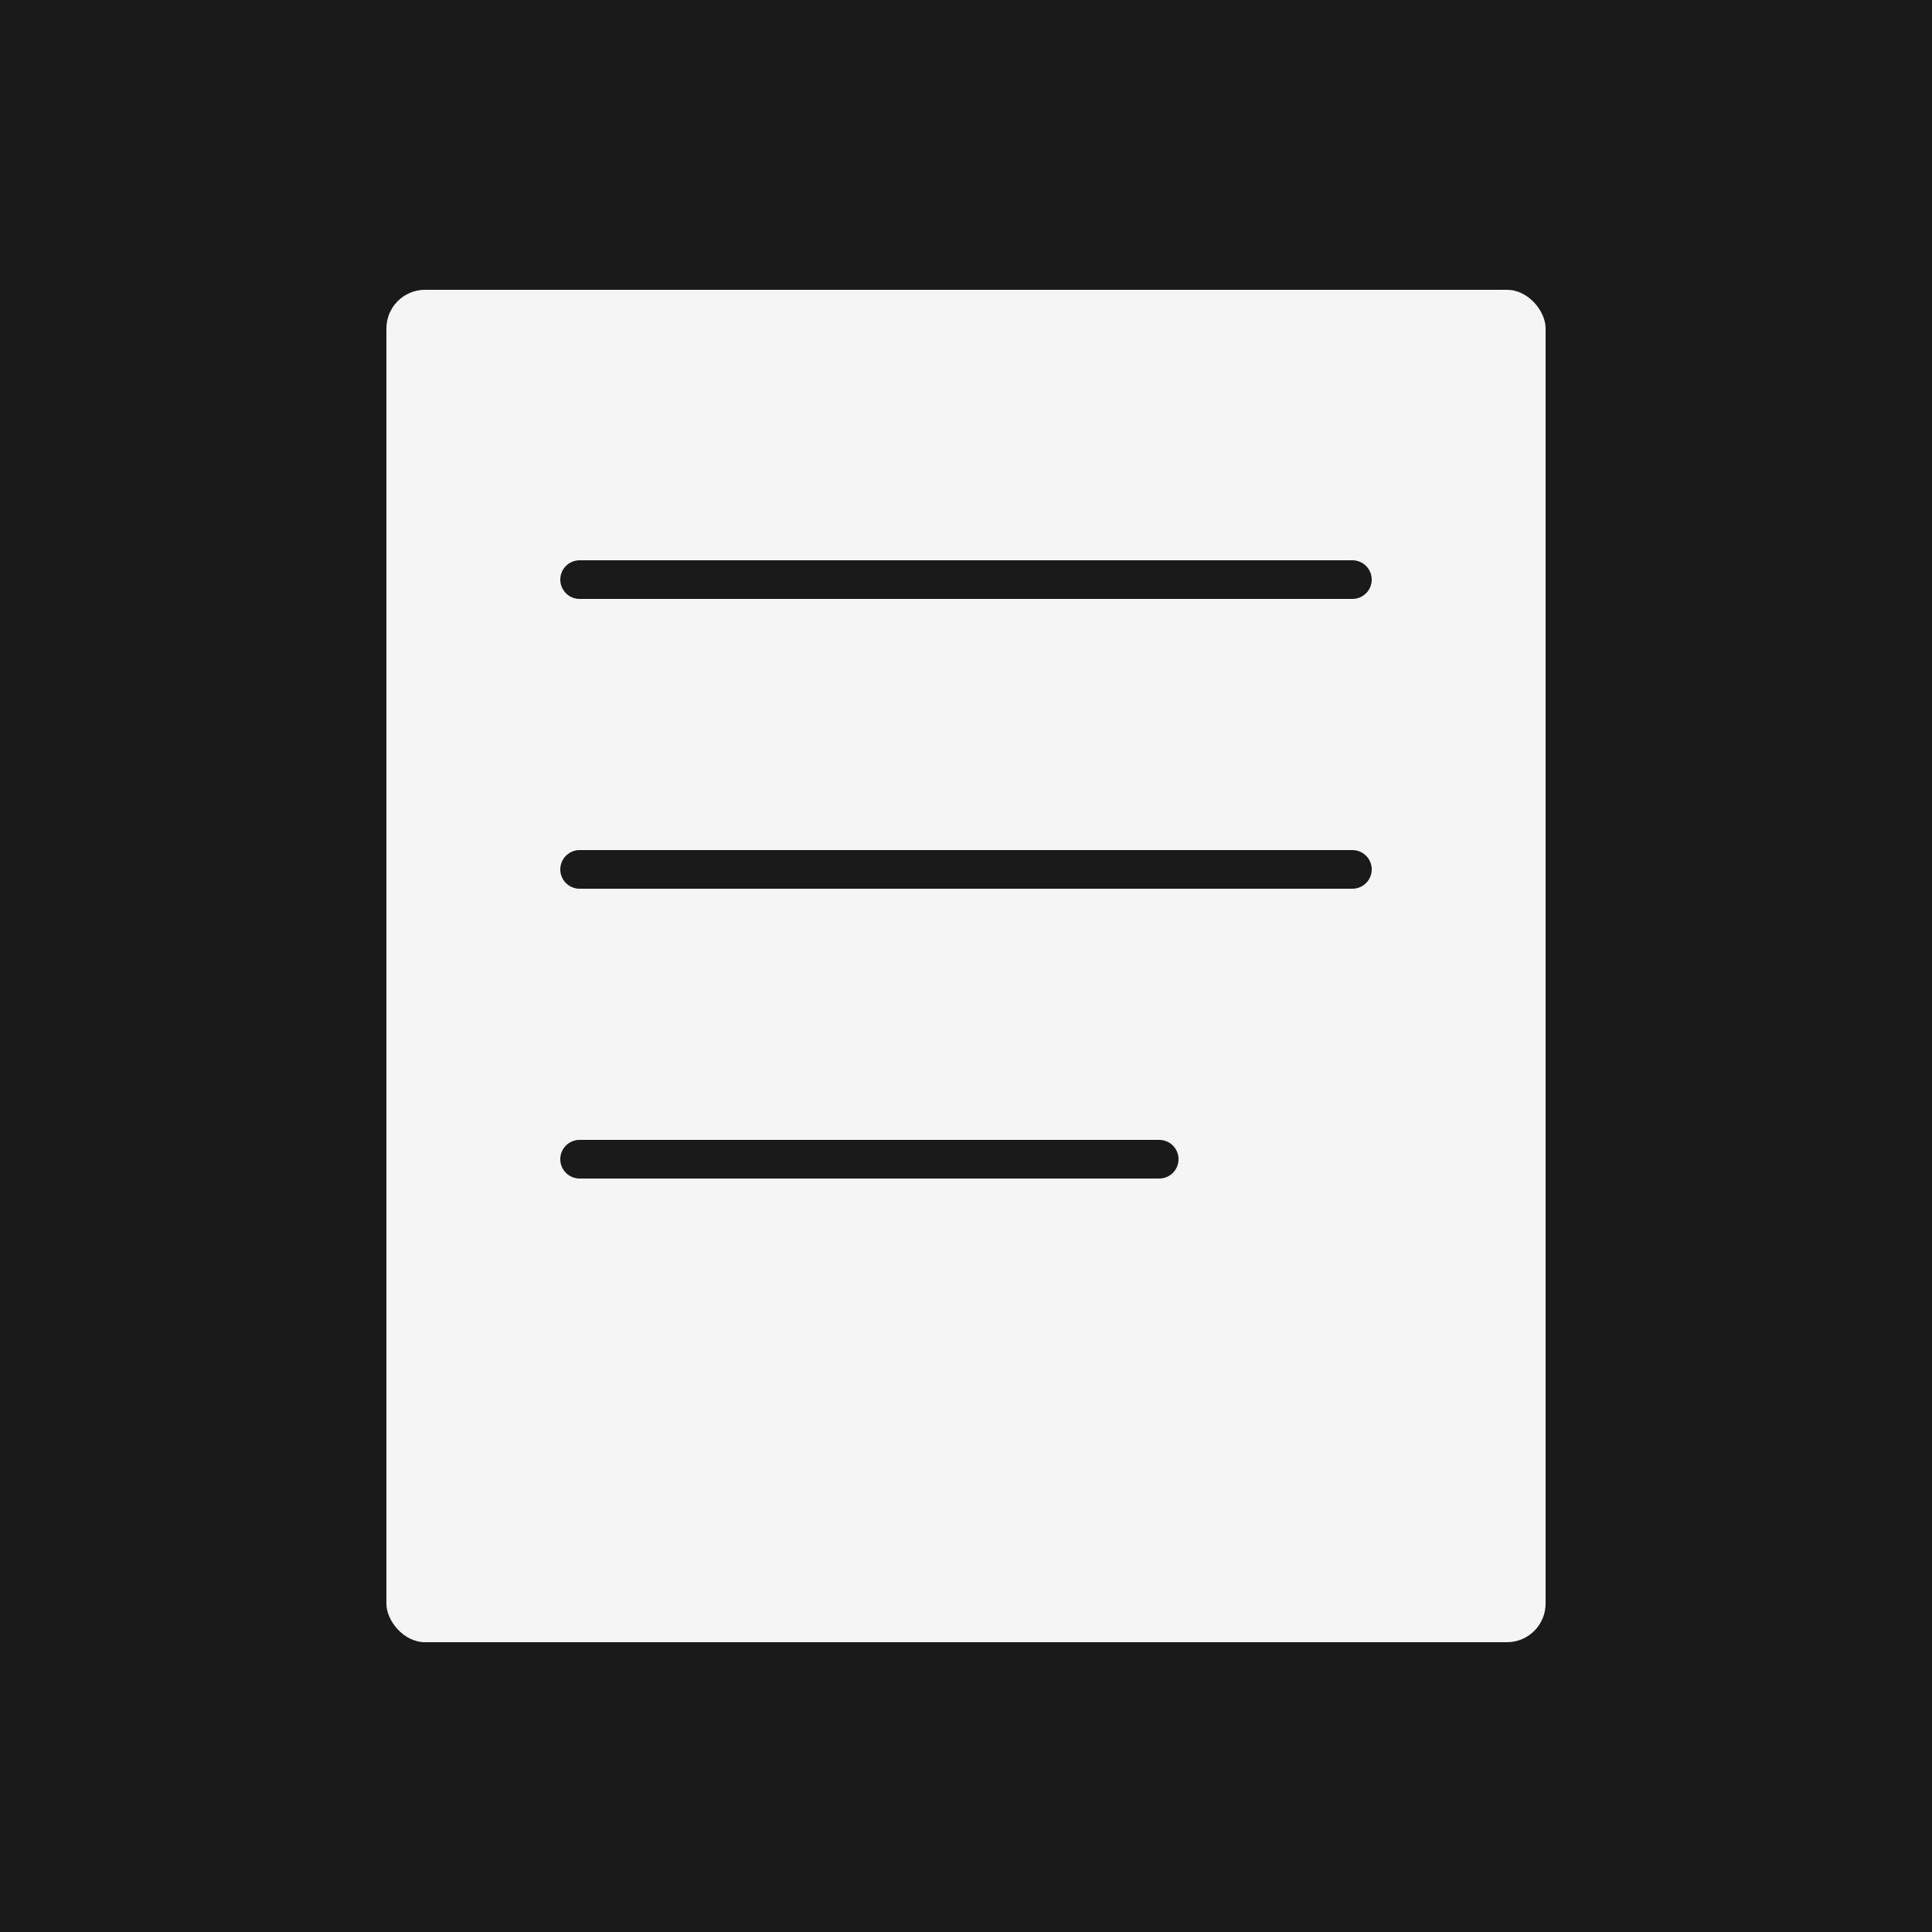 <svg xmlns="http://www.w3.org/2000/svg" viewBox="0 0 100 100">
  <rect width="100" height="100" fill="#1a1a1a"/>
  <rect x="20" y="15" width="60" height="70" rx="2" fill="#f5f5f5"/>
  <line x1="30" y1="30" x2="70" y2="30" stroke="#1a1a1a" stroke-width="2" stroke-linecap="round"/>
  <line x1="30" y1="45" x2="70" y2="45" stroke="#1a1a1a" stroke-width="2" stroke-linecap="round"/>
  <line x1="30" y1="60" x2="60" y2="60" stroke="#1a1a1a" stroke-width="2" stroke-linecap="round"/>
</svg>
